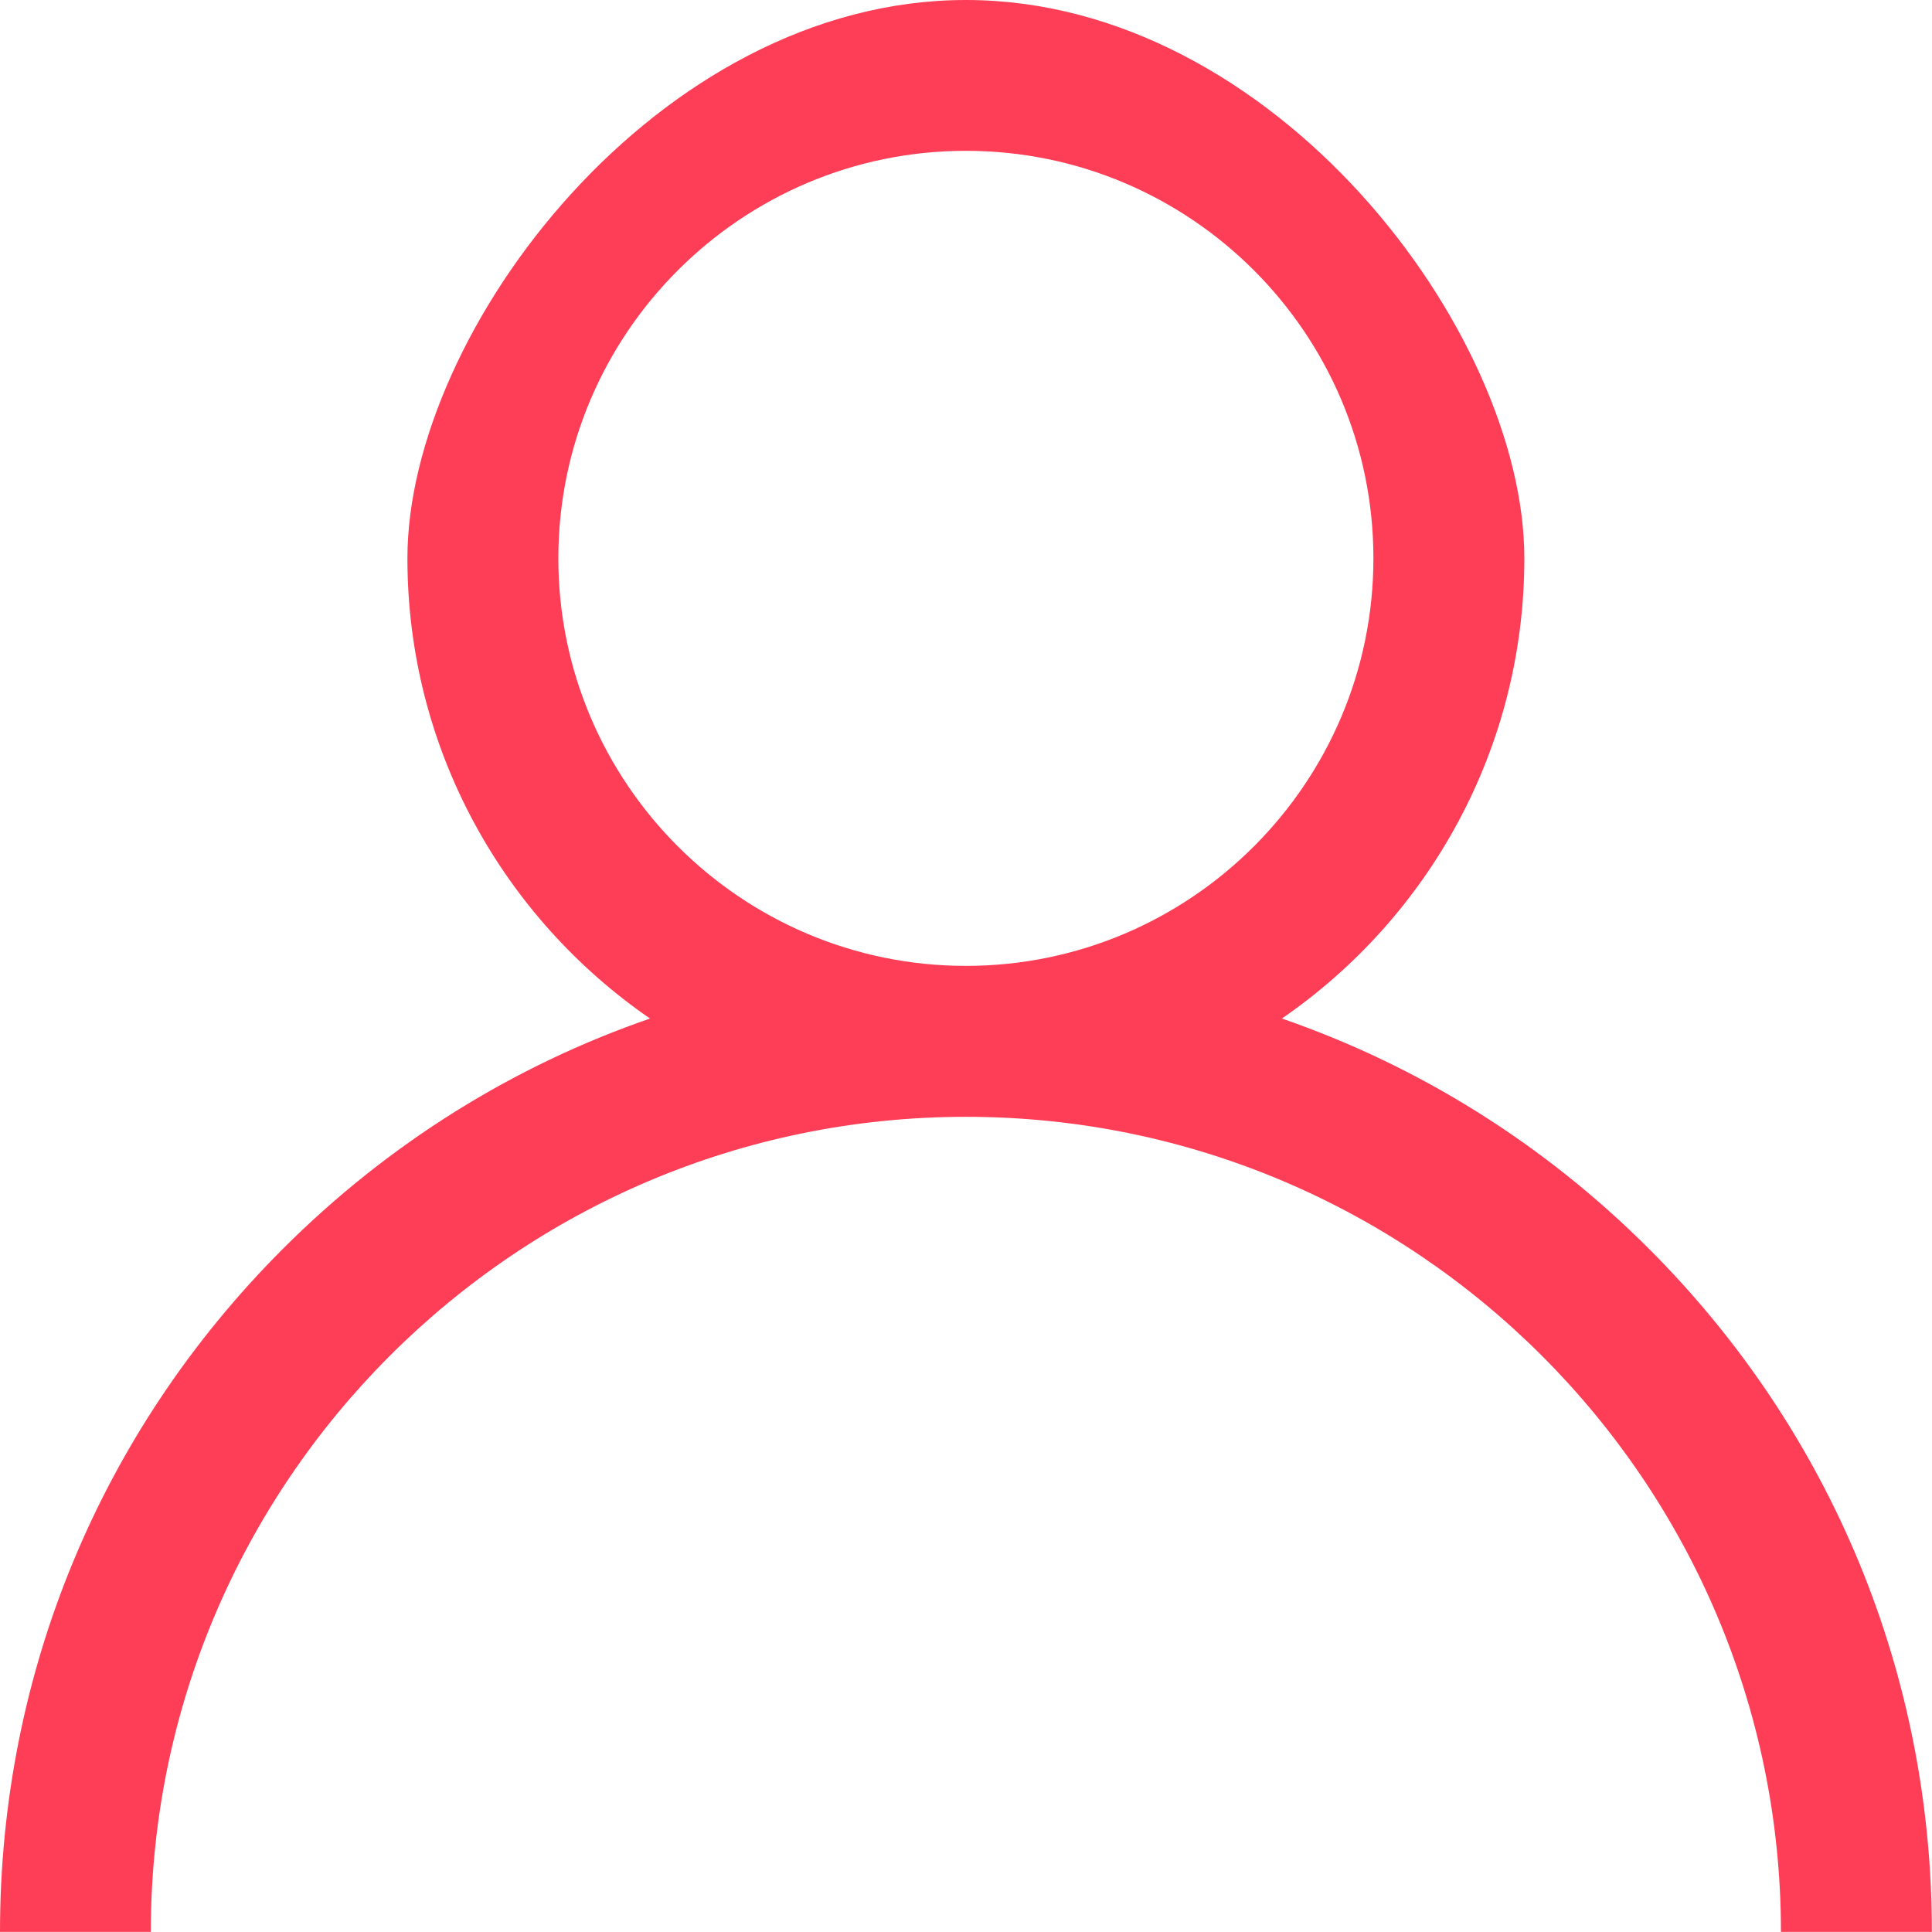 <svg 
 xmlns="http://www.w3.org/2000/svg"
 xmlns:xlink="http://www.w3.org/1999/xlink"
 width="16px" height="16px">
<path fill-rule="evenodd"  fill="rgb(254, 62, 87)"
 d="M13.656,10.342 C12.785,9.471 11.748,8.826 10.616,8.435 C11.828,7.601 12.624,6.204 12.624,4.624 C12.624,2.74 10.550,0.0 7.999,0.0 C5.449,0.0 3.374,2.74 3.374,4.624 C3.374,6.204 4.171,7.601 5.383,8.435 C4.251,8.826 3.214,9.471 2.343,10.342 C0.832,11.853 0.0,13.862 0.0,15.999 L1.249,15.999 C1.249,12.277 4.277,9.249 7.999,9.249 C11.721,9.249 14.749,12.277 14.749,15.999 L15.999,15.999 C15.999,13.862 15.167,11.853 13.656,10.342 ZM4.624,4.624 C4.624,2.763 6.138,1.249 7.999,1.249 C9.860,1.249 11.374,2.763 11.374,4.624 C11.374,6.485 9.860,7.999 7.999,7.999 C6.138,7.999 4.624,6.485 4.624,4.624 Z"/>
</svg>